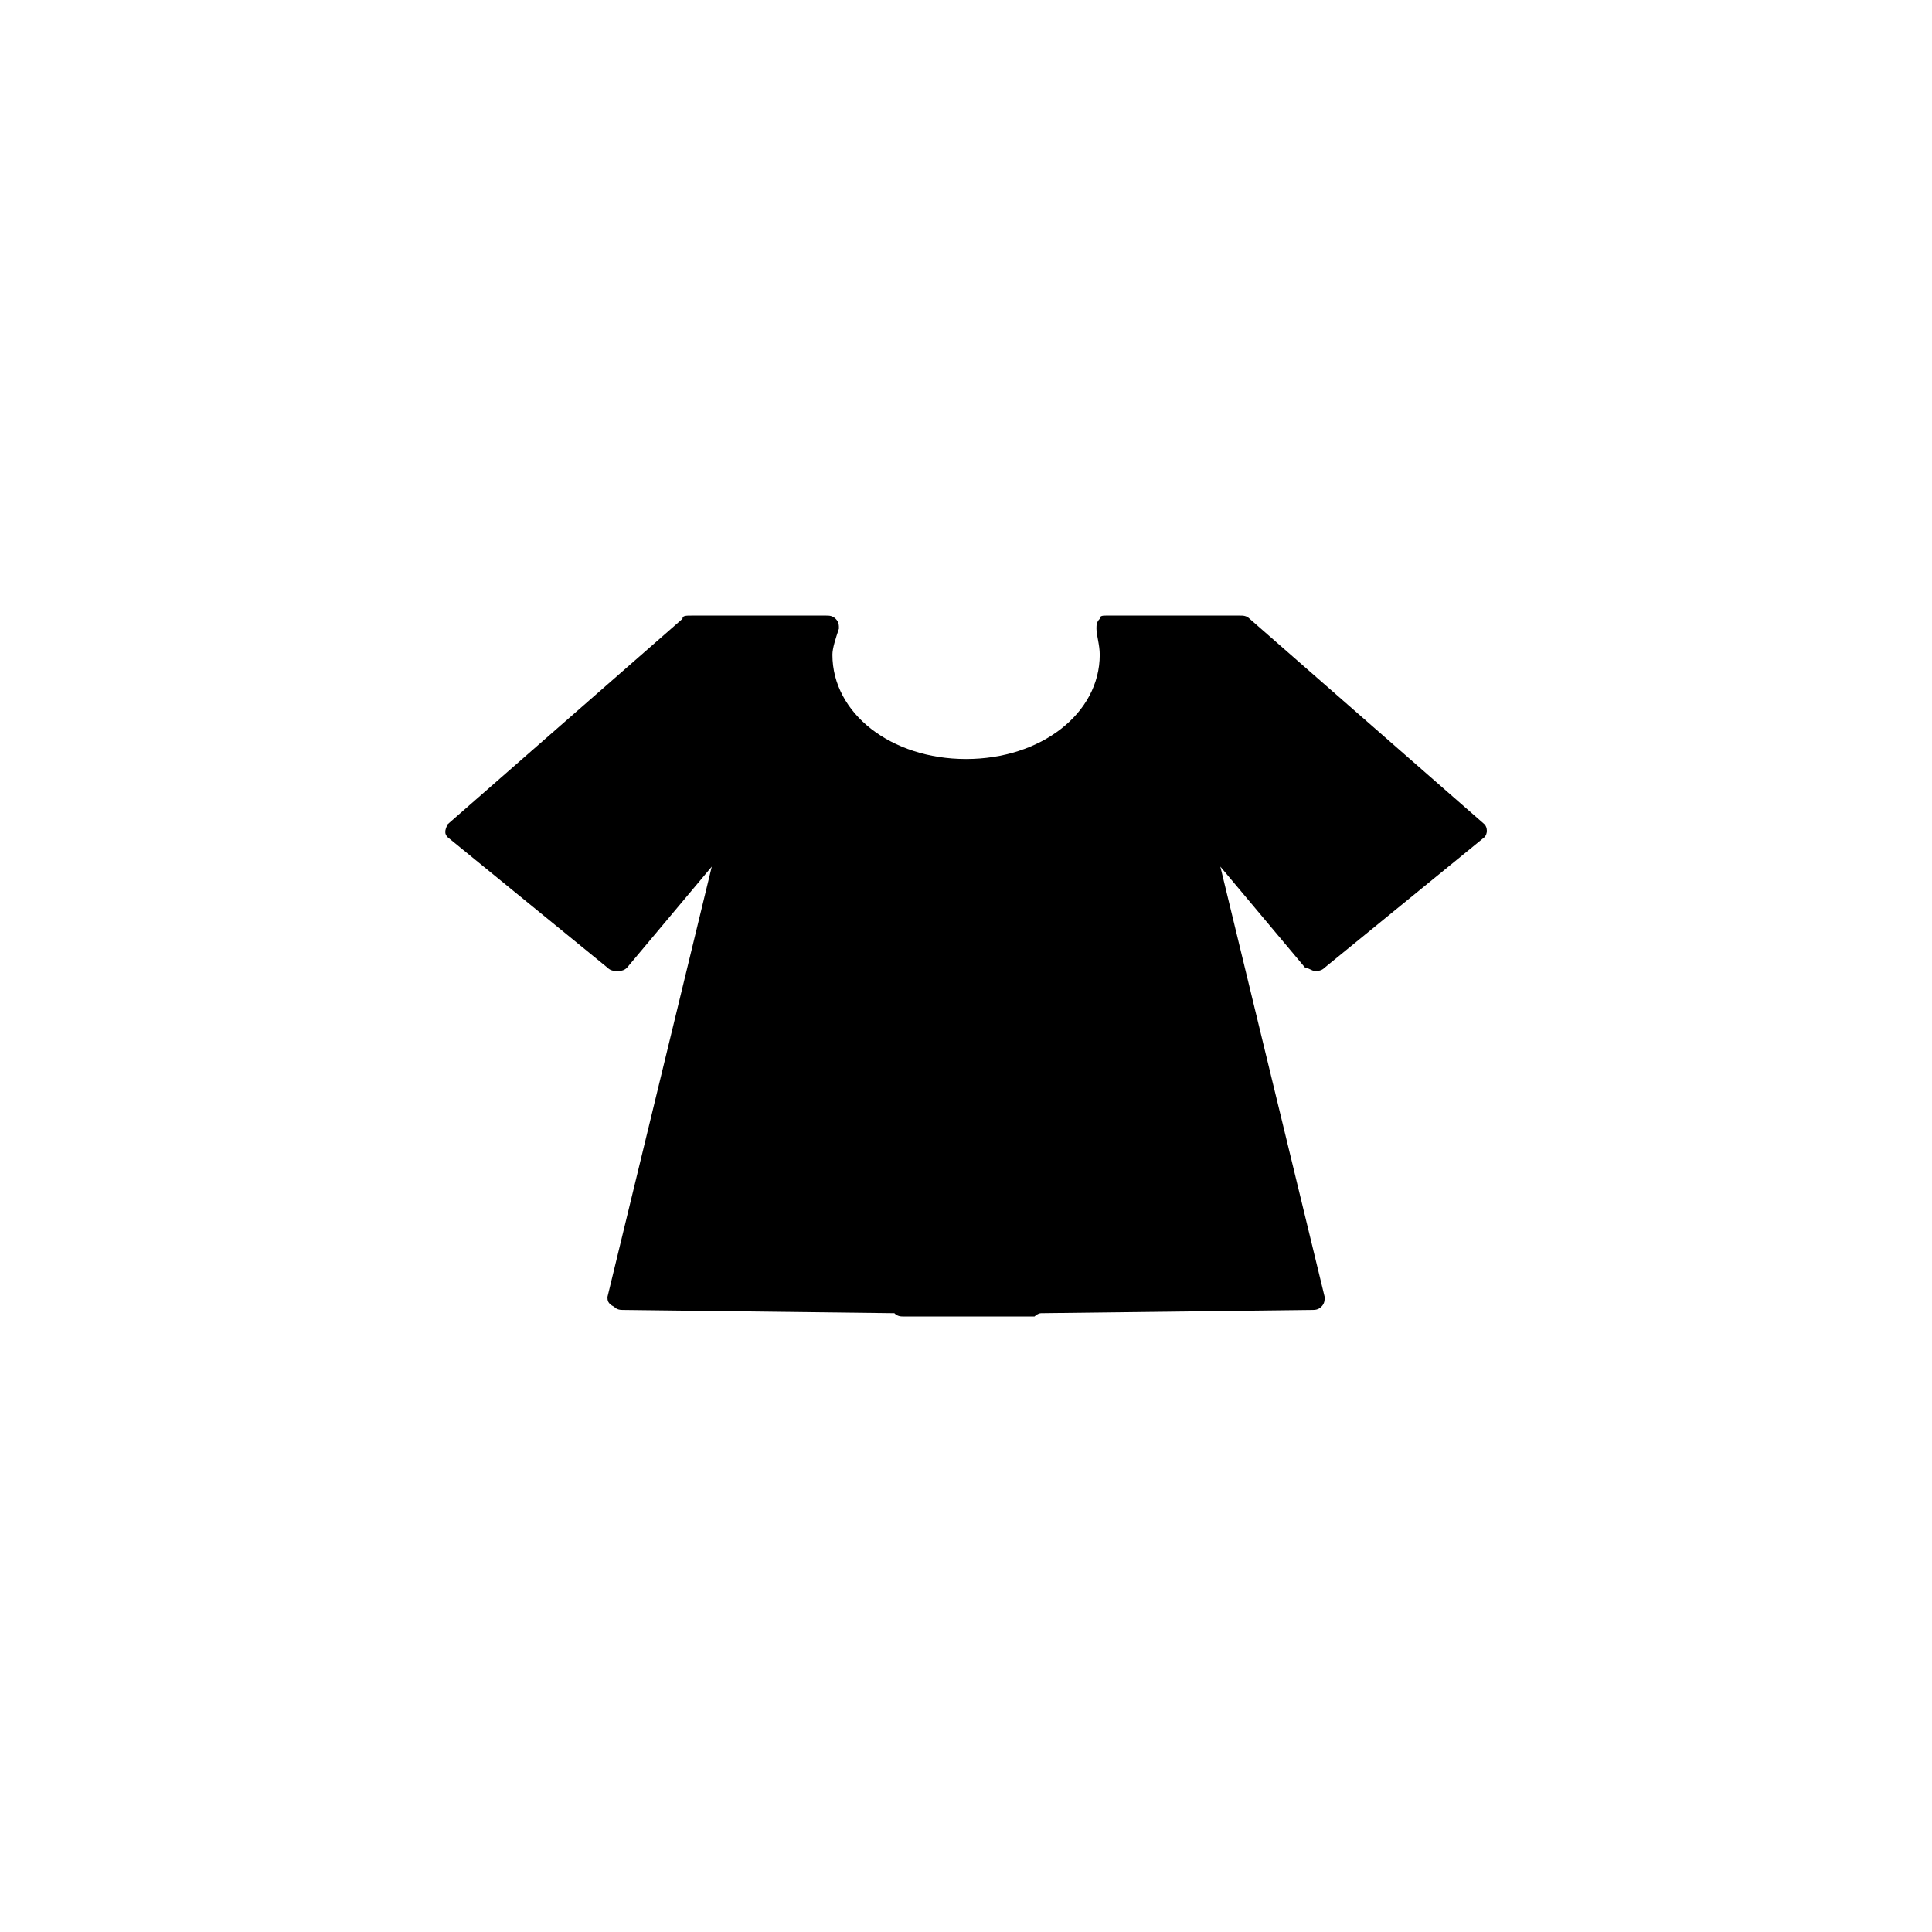 <?xml version="1.0" encoding="utf-8"?>
<svg xmlns="http://www.w3.org/2000/svg" height="256" width="256" viewBox="0 0 256 256">
  <g>
    <path id="path1" transform="rotate(0,128,128) translate(59,81.567) scale(4.313,4.313)  " fill="#000000" d="M7.587,7.0031092E-10L11.693,7.0031092E-10C11.794,-2.3027997E-07 11.894,-2.3027997E-07 11.994,0.1 12.094,0.2 12.094,0.3 12.094,0.401 11.994,0.701 11.894,1.002 11.894,1.202 11.894,3.005 13.697,4.407 16,4.407 18.304,4.407 20.107,3.005 20.107,1.202 20.107,0.901 20.006,0.601 20.006,0.401 20.006,0.3 20.006,0.2 20.107,0.1 20.107,-2.3027997E-07 20.207,-2.3027997E-07 20.307,7.0031092E-10L24.413,7.0031092E-10C24.513,-2.3027997E-07,24.614,-2.3027997E-07,24.714,0.1L31.925,6.41C32.025,6.51,32.025,6.71,31.925,6.811L27.017,10.817C26.917,10.917 26.817,10.917 26.717,10.917 26.617,10.917 26.517,10.817 26.416,10.817L23.812,7.712 27.017,20.933C27.017,21.033 27.017,21.133 26.917,21.233 26.817,21.333 26.717,21.333 26.617,21.333L18.304,21.433C18.204,21.433,18.103,21.534,18.103,21.534L16.1,21.534 14.097,21.534C13.997,21.534,13.897,21.534,13.797,21.433L5.484,21.333C5.384,21.333 5.283,21.333 5.183,21.233 4.983,21.133 4.983,21.033 4.983,20.933L8.188,7.712 5.584,10.817C5.484,10.917 5.384,10.917 5.283,10.917 5.183,10.917 5.083,10.917 4.983,10.817L0.075,6.811C-0.025,6.71,-0.025,6.61,0.075,6.41L7.287,0.1C7.287,-2.3027997E-07,7.387,-2.3027997E-07,7.587,7.0031092E-10z" />
  </g>
</svg>


